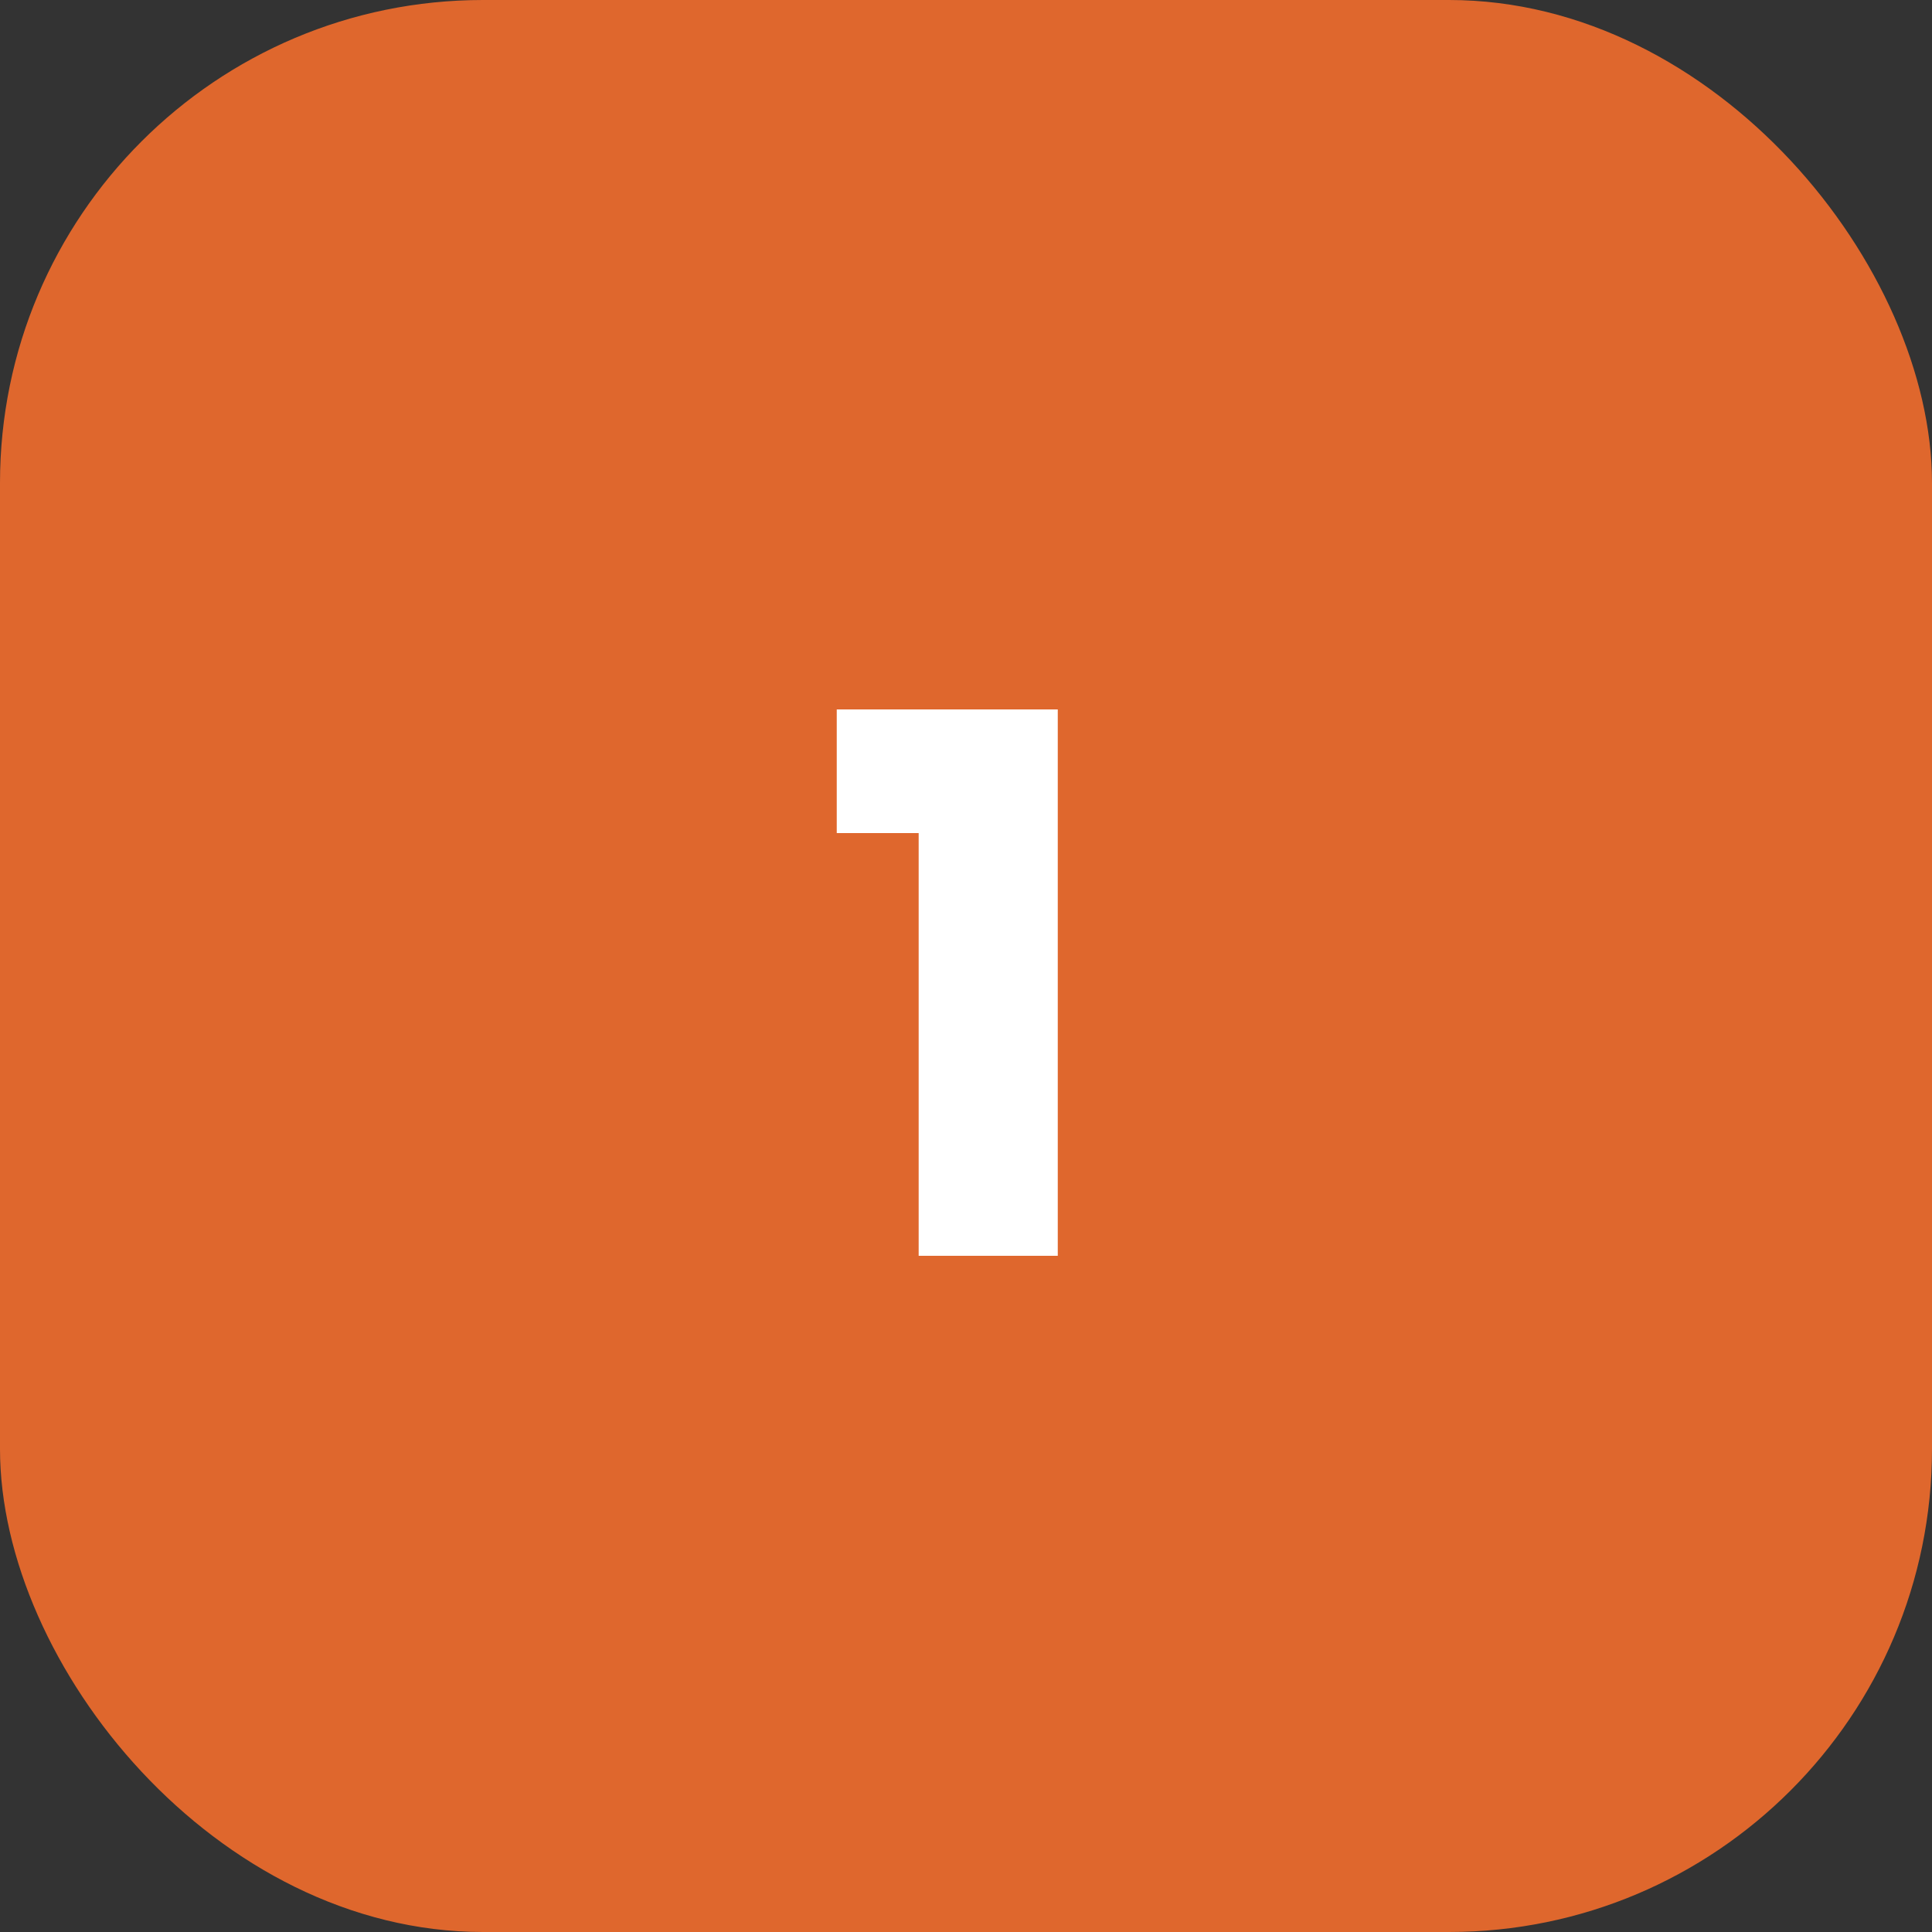 <svg width="40" height="40" viewBox="0 0 40 40" fill="none" xmlns="http://www.w3.org/2000/svg">
<rect x="0" y="0" width="40" height="40" fill="#333333" stroke="none"/>
<rect width="40" height="40" rx="10" fill="#DF672D"/>
<path d="M17.324 17.248V14.688H21.9V26H19.02V17.248H17.324Z" fill="white"/>
</svg>
